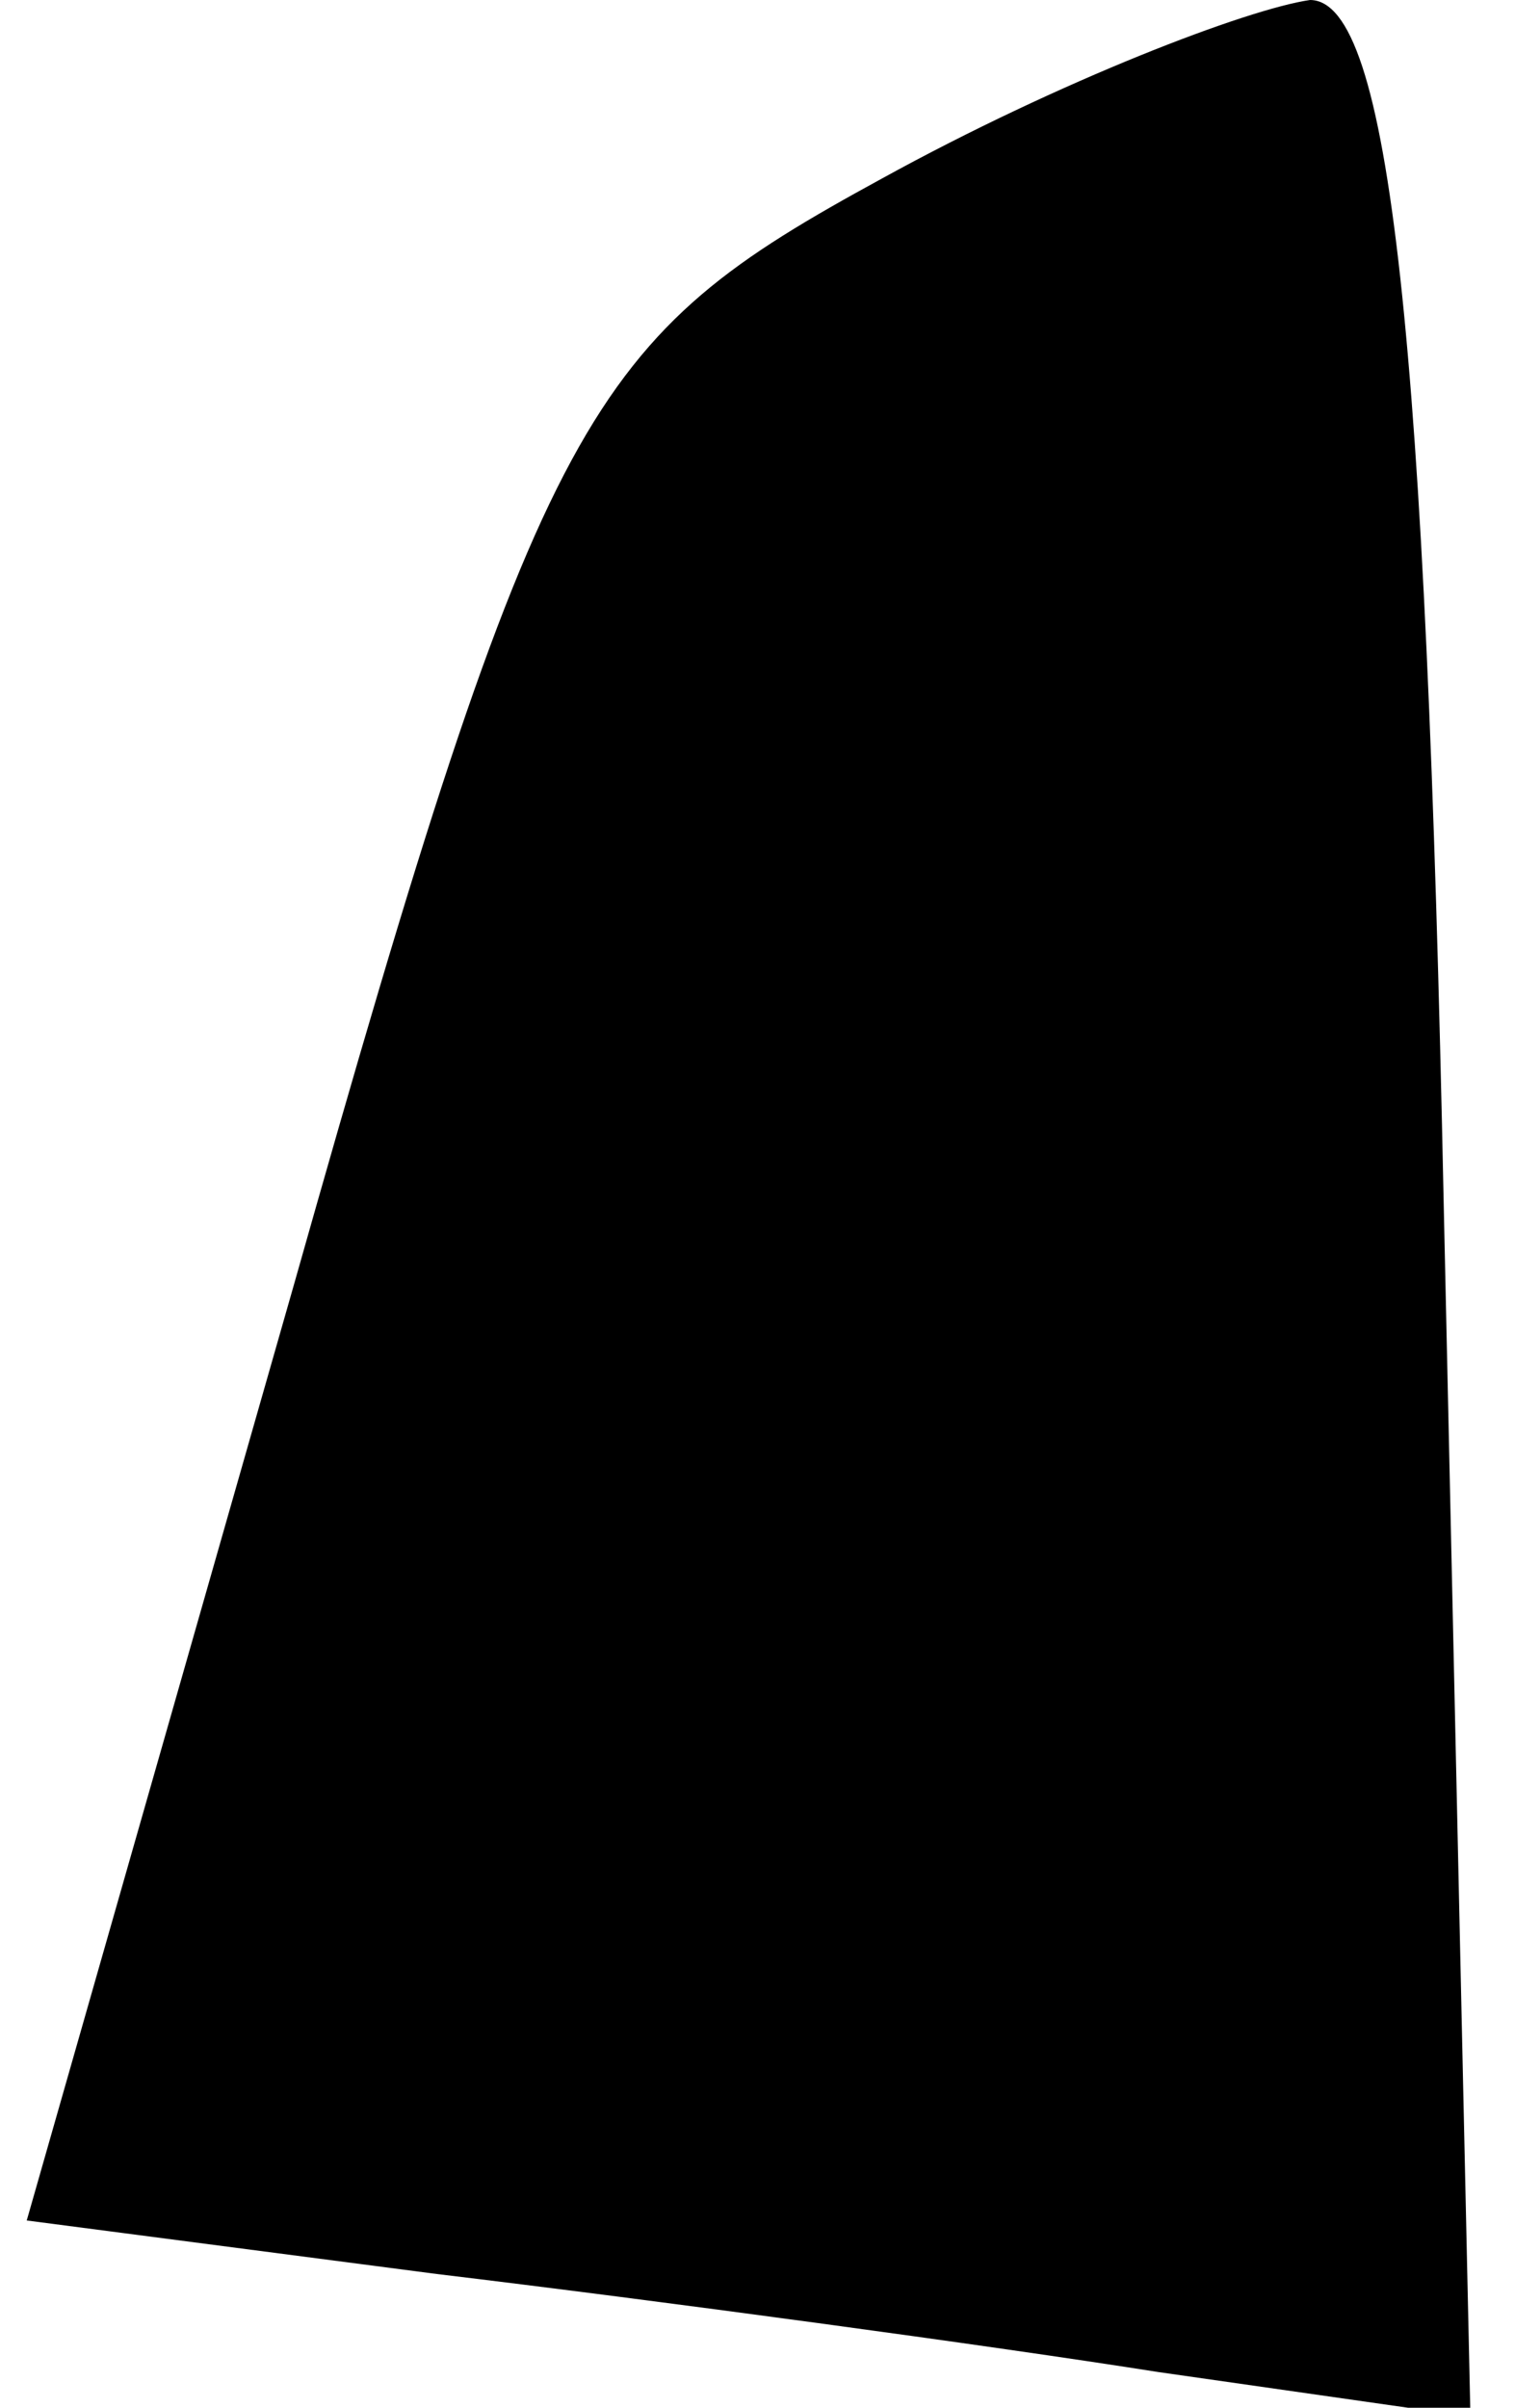 <?xml version="1.0" standalone="no"?>
<!DOCTYPE svg PUBLIC "-//W3C//DTD SVG 20010904//EN"
 "http://www.w3.org/TR/2001/REC-SVG-20010904/DTD/svg10.dtd">
<svg version="1.0" xmlns="http://www.w3.org/2000/svg"
 width="17pt" height="27pt" viewBox="0 0 17 27"
 preserveAspectRatio="xMidYMid meet">
<g transform="translate(0,27) scale(0.1,-0.1)"
fill="#000000" stroke="none">
<path fill="#000000" stroke="none" d="M99 250 c-33 -18 -38 -25 -66 -124
l-30 -105 46 -6 c25 -3 62 -8 81 -11 l35 -5 -3 136 c-2 97 -6 135 -15 135 -7
-1 -28 -9 -48 -20z"/>
</g>
</svg>
